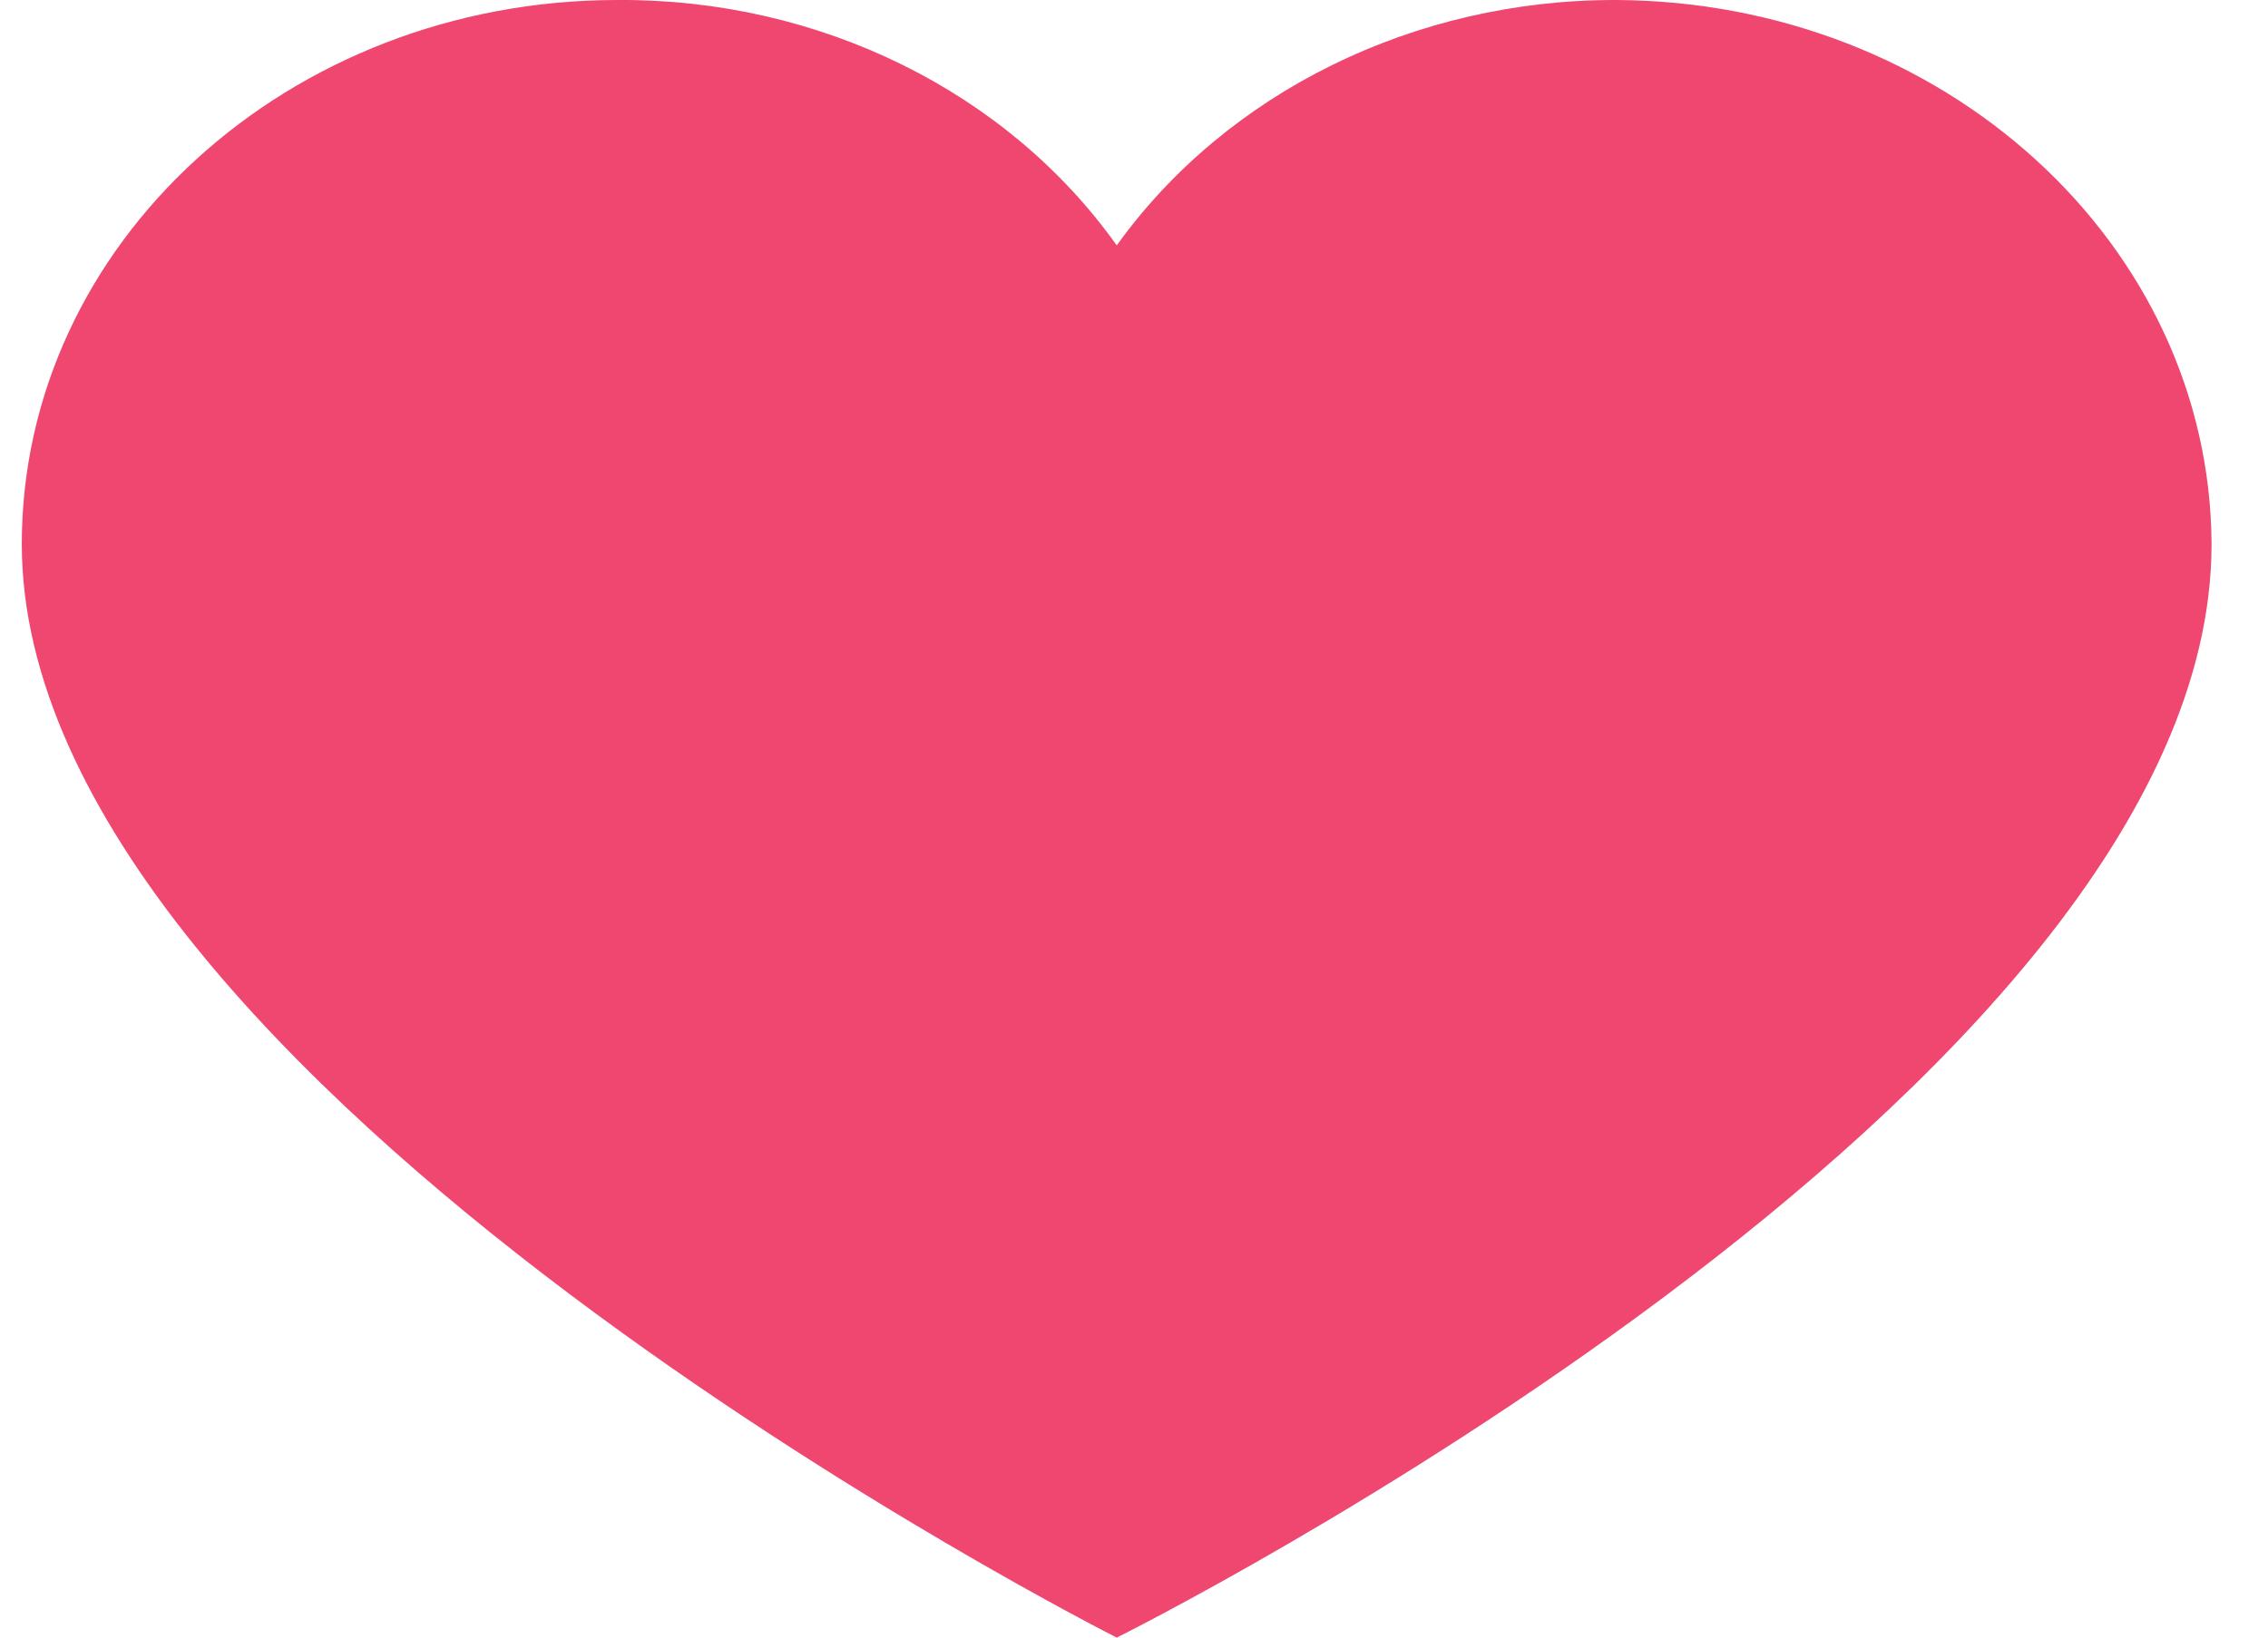 <svg width="18" height="13" viewBox="0 0 18 13" fill="none" xmlns="http://www.w3.org/2000/svg">
<path d="M12.825 0C15.43 0.012 17.54 1.939 17.552 4.319C17.552 8.681 8.863 13 8.863 13C8.863 13 0.173 8.617 0.173 4.319C0.173 1.934 2.289 0 4.9 0C6.498 -0.011 7.992 0.723 8.863 1.948C9.739 0.729 11.229 -0.003 12.825 0Z" fill="#EF476F"/>
</svg>
